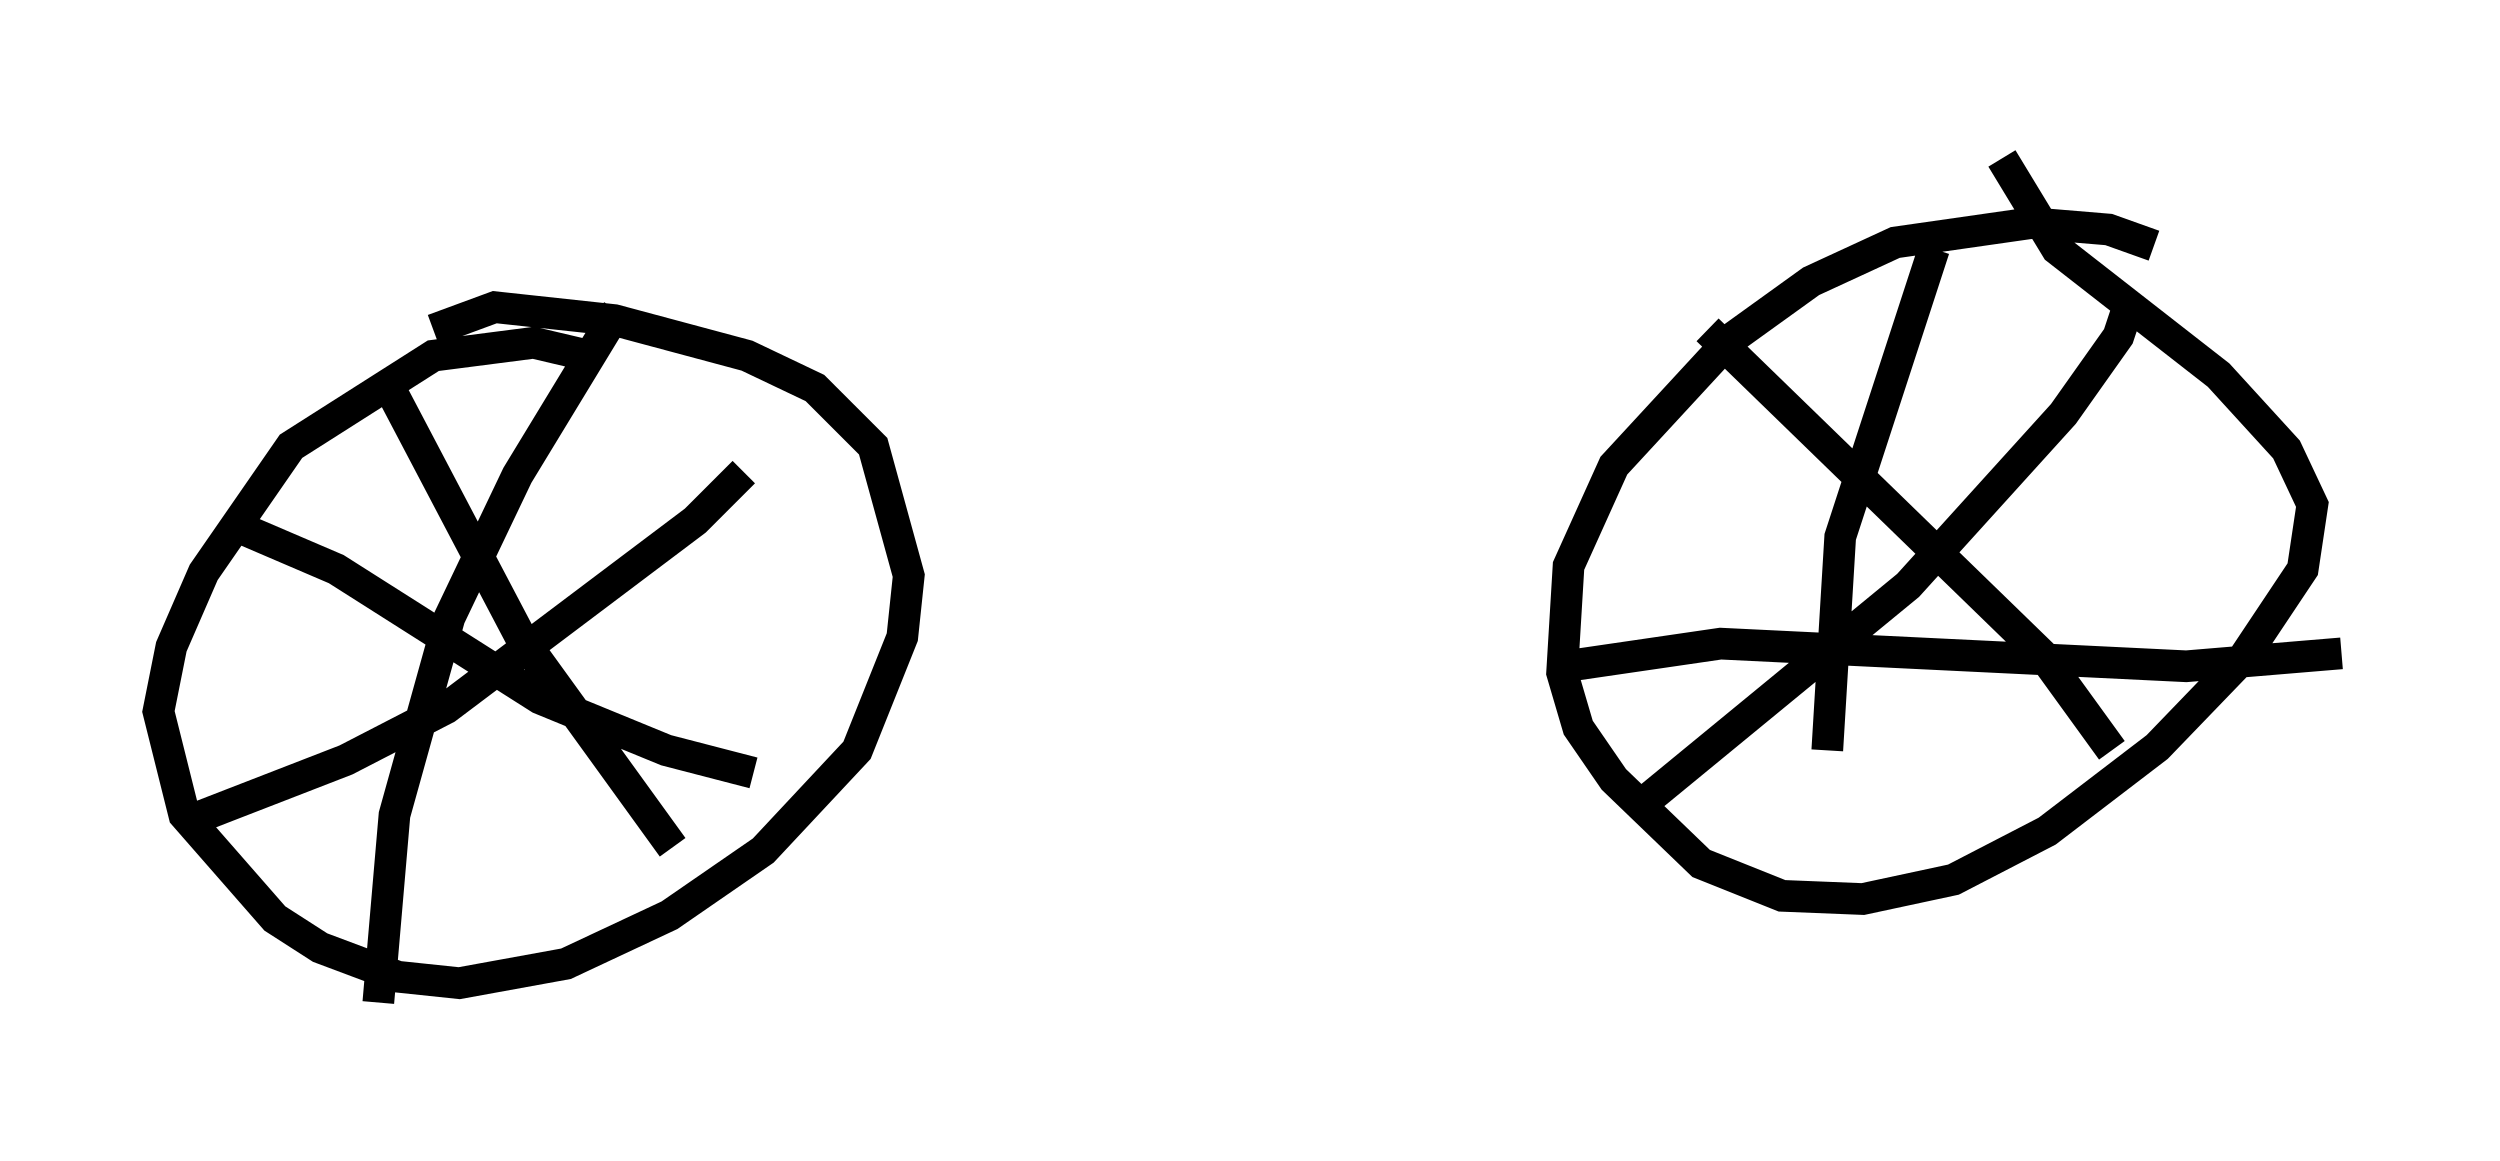 <?xml version="1.0" encoding="utf-8" ?>
<svg baseProfile="full" height="36.644" version="1.1" width="78.907" xmlns="http://www.w3.org/2000/svg" xmlns:ev="http://www.w3.org/2001/xml-events" xmlns:xlink="http://www.w3.org/1999/xlink"><defs /><rect fill="white" height="36.644" width="78.907" x="0" y="0" /><path d="M19.802, 11.942 m-1.225, -0.715 l-1.735, -0.408 -3.165, 0.408 l-4.492, 2.858 -2.756, 3.981 l-1.021, 2.348 -0.408, 2.042 l0.817, 3.267 2.858, 3.267 l1.429, 0.919 2.45, 0.919 l1.94, 0.204 3.369, -0.613 l3.267, -1.531 2.96, -2.042 l2.96, -3.165 1.429, -3.573 l0.204, -1.94 -1.123, -4.083 l-1.838, -1.838 -2.144, -1.021 l-4.185, -1.123 -3.777, -0.408 l-1.94, 0.715 m-1.429, 1.735 l4.185, 7.963 4.798, 6.635 m-15.313, -0.817 l5.002, -1.94 3.165, -1.633 l7.861, -5.921 1.531, -1.531 m-3.981, -5.104 l-3.165, 5.206 -2.144, 4.492 l-1.735, 6.227 -0.51, 5.921 m-4.185, -14.904 l2.858, 1.225 6.431, 4.083 l3.981, 1.633 2.756, 0.715 m44.203, -16.64 l-1.429, -0.51 -2.45, -0.204 l-4.288, 0.613 -2.654, 1.225 l-2.552, 1.838 -3.675, 3.981 l-1.429, 3.165 -0.204, 3.369 l0.51, 1.735 1.123, 1.633 l2.756, 2.654 2.552, 1.021 l2.552, 0.102 2.858, -0.613 l2.96, -1.531 3.471, -2.654 l2.756, -2.858 1.838, -2.756 l0.306, -2.042 -0.817, -1.735 l-2.144, -2.348 -5.104, -3.981 l-1.735, -2.858 m-9.29, 5.41 l10.617, 10.311 2.144, 2.96 m-15.006, 1.838 l8.575, -7.044 4.9, -5.41 l1.735, -2.45 0.408, -1.225 m-6.227, -1.531 l-2.96, 9.086 -0.408, 6.738 m-8.269, -2.654 l4.9, -0.715 14.7, 0.715 l4.9, -0.408 m-52.165, -11.127 " fill="none" stroke="black" stroke-width="1" /></svg>